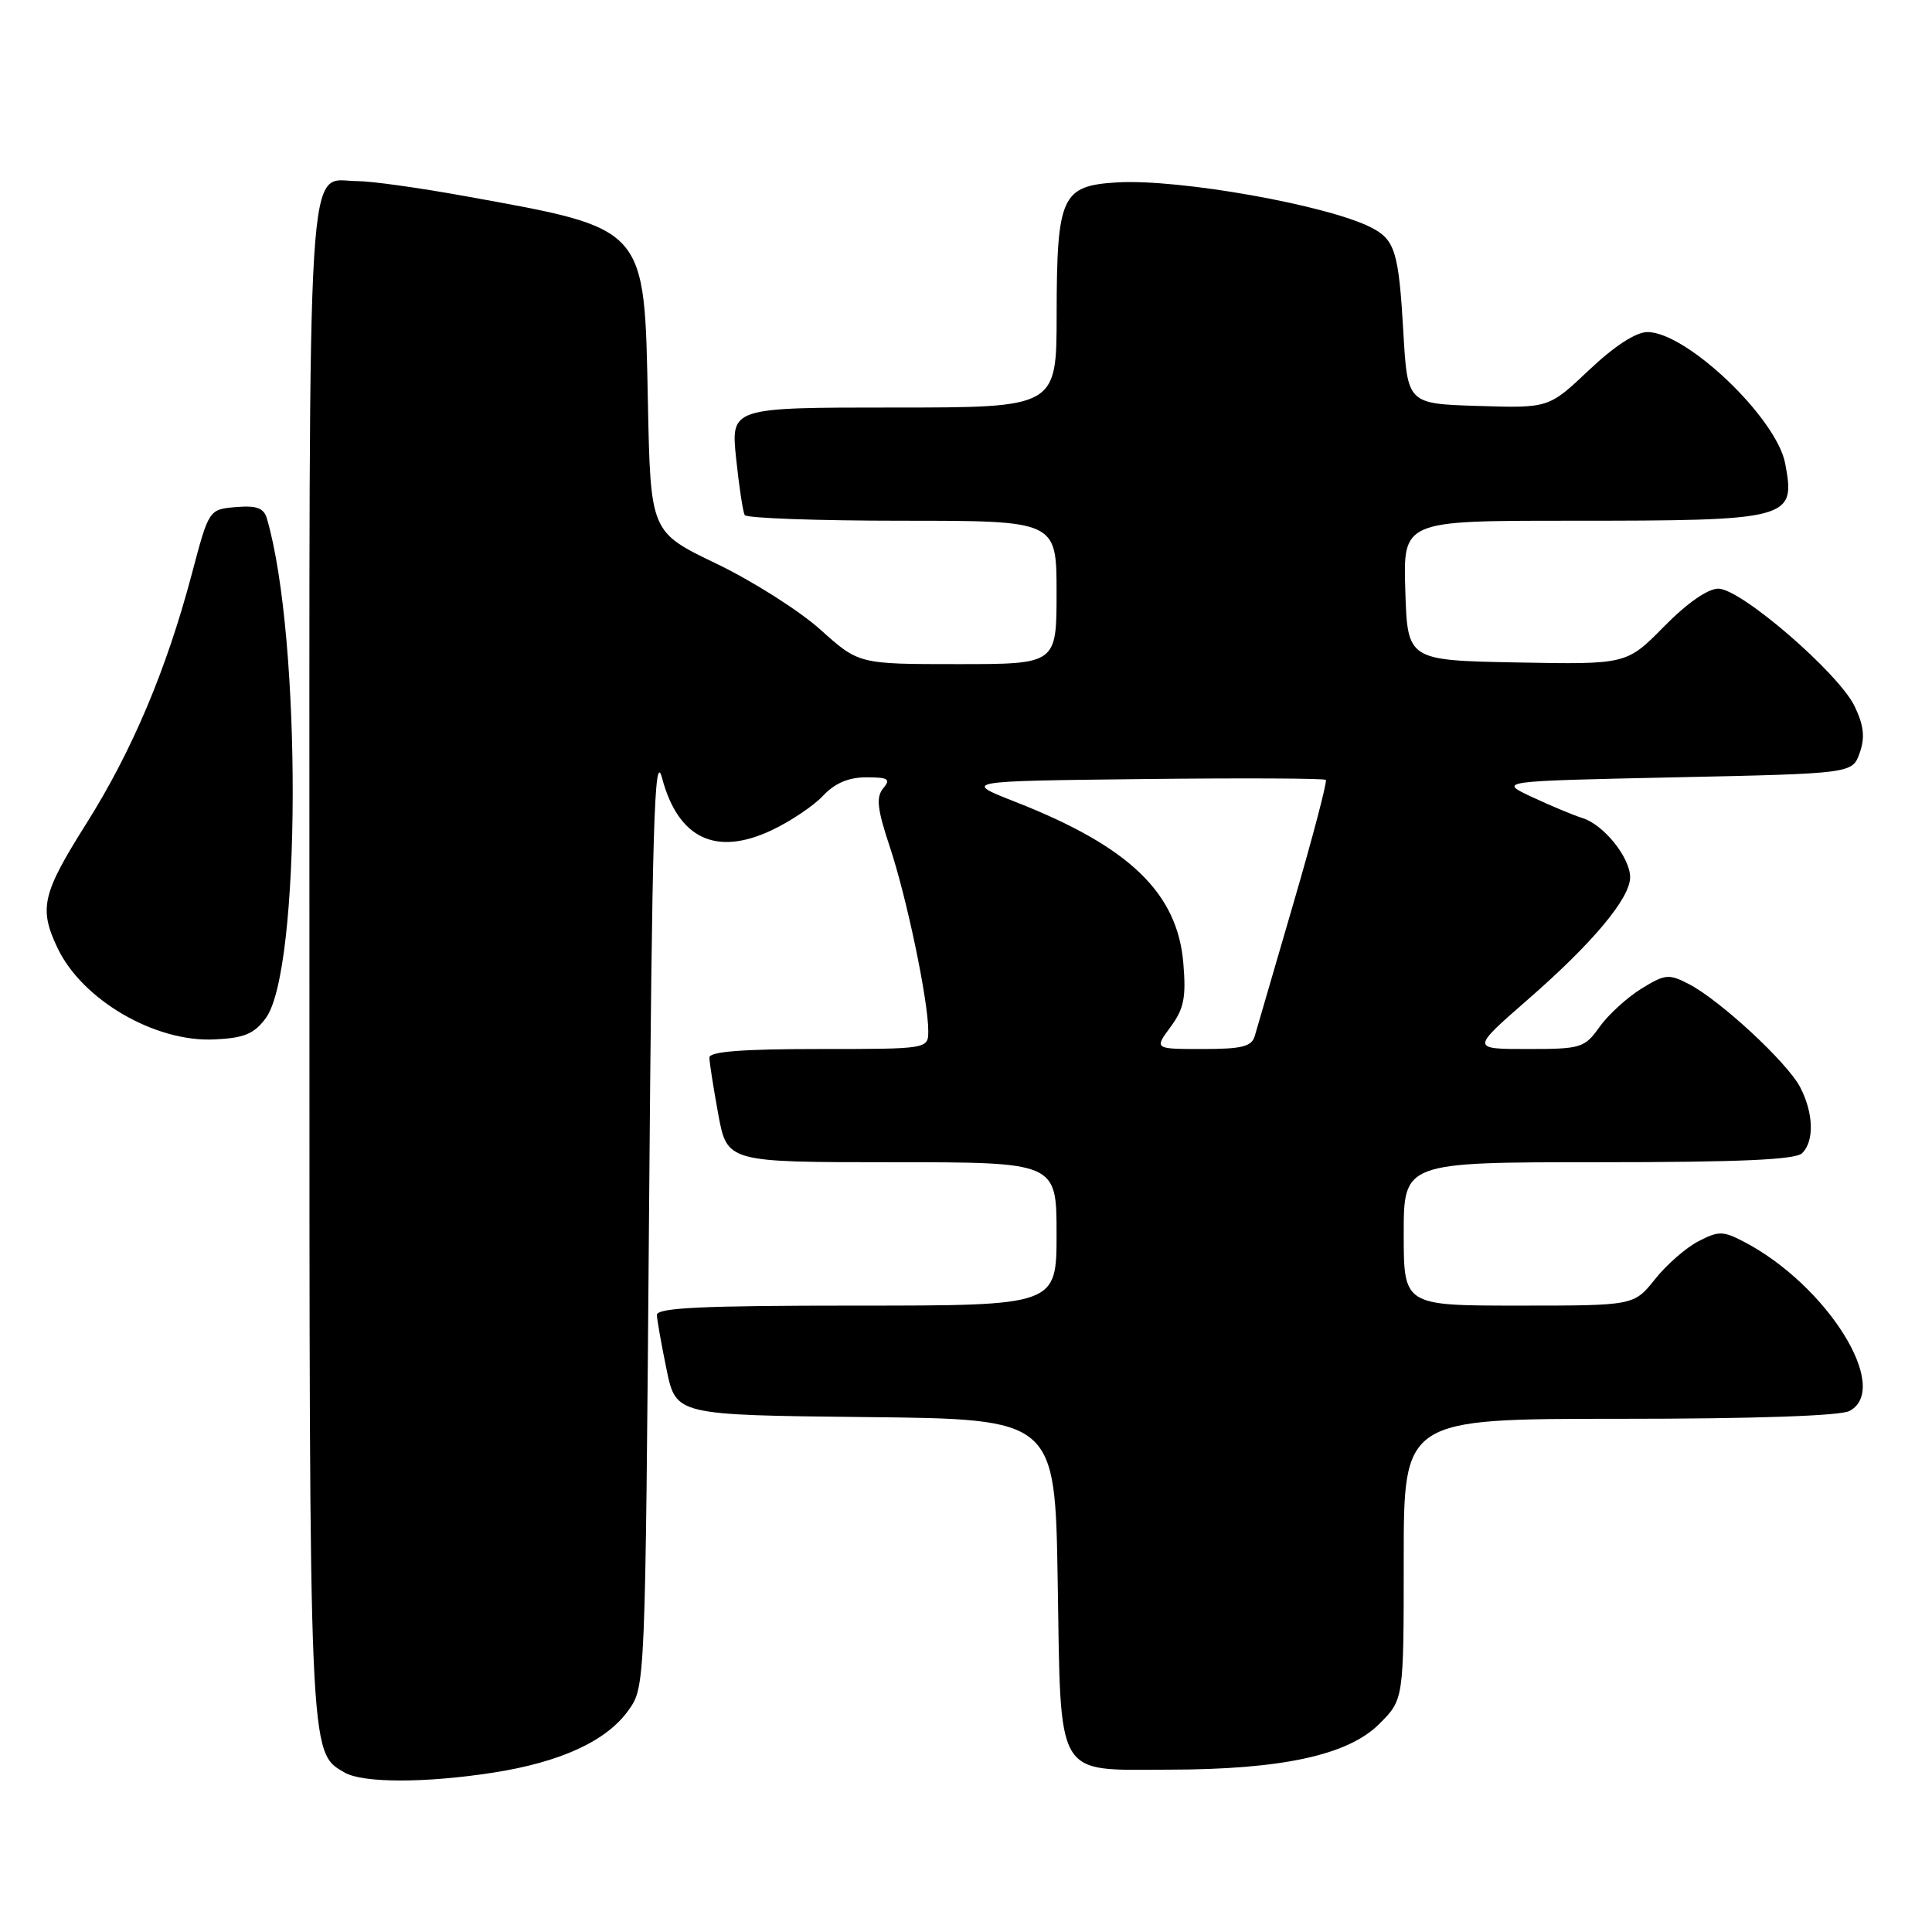 <?xml version="1.0" encoding="UTF-8" standalone="no"?>
<!DOCTYPE svg PUBLIC "-//W3C//DTD SVG 1.1//EN" "http://www.w3.org/Graphics/SVG/1.1/DTD/svg11.dtd" >
<svg xmlns="http://www.w3.org/2000/svg" xmlns:xlink="http://www.w3.org/1999/xlink" version="1.1" viewBox="0 0 256 256">
 <g >
 <path fill="currentColor"
d=" M 65.31 234.89 C 74.27 233.50 80.37 230.70 83.27 226.63 C 85.50 223.50 85.50 223.50 86.00 161.00 C 86.41 109.36 86.71 99.29 87.72 103.07 C 89.86 111.11 94.84 113.49 102.23 110.02 C 104.71 108.85 107.78 106.80 109.05 105.45 C 110.63 103.77 112.43 103.00 114.80 103.00 C 117.71 103.00 118.06 103.23 117.03 104.46 C 116.06 105.63 116.24 107.21 117.91 112.23 C 120.15 118.95 123.00 132.60 123.00 136.59 C 123.00 139.00 123.00 139.00 108.50 139.00 C 98.35 139.00 94.00 139.34 94.00 140.13 C 94.00 140.76 94.53 144.13 95.17 147.63 C 96.35 154.00 96.35 154.00 118.17 154.00 C 140.00 154.00 140.00 154.00 140.00 163.50 C 140.00 173.00 140.00 173.00 113.50 173.00 C 92.94 173.00 87.01 173.28 87.04 174.25 C 87.07 174.94 87.65 178.20 88.33 181.50 C 89.58 187.50 89.58 187.50 114.69 187.77 C 139.80 188.03 139.80 188.03 140.15 209.48 C 140.58 236.02 139.70 234.50 154.79 234.49 C 169.81 234.48 178.60 232.58 182.75 228.44 C 186.00 225.20 186.00 225.20 186.00 206.60 C 186.00 188.00 186.00 188.00 214.57 188.00 C 232.34 188.00 243.86 187.61 245.07 186.96 C 250.67 183.97 242.06 170.22 230.99 164.49 C 228.30 163.10 227.70 163.10 225.04 164.48 C 223.41 165.32 220.82 167.58 219.29 169.51 C 216.50 173.00 216.50 173.00 201.25 173.00 C 186.00 173.00 186.00 173.00 186.00 163.50 C 186.00 154.00 186.00 154.00 211.80 154.00 C 230.53 154.00 237.93 153.67 238.80 152.80 C 240.42 151.18 240.31 147.50 238.54 144.08 C 236.85 140.80 227.92 132.53 223.76 130.38 C 221.13 129.02 220.62 129.07 217.47 131.02 C 215.58 132.19 213.10 134.46 211.95 136.07 C 209.96 138.86 209.51 139.00 202.40 139.00 C 194.94 139.00 194.94 139.00 202.37 132.51 C 211.03 124.97 216.00 119.03 216.00 116.24 C 216.00 113.64 212.52 109.30 209.72 108.41 C 208.50 108.03 205.47 106.76 203.00 105.61 C 198.50 103.50 198.50 103.50 221.98 103.00 C 245.45 102.50 245.45 102.50 246.42 99.76 C 247.14 97.71 246.97 96.15 245.76 93.61 C 243.66 89.21 230.68 78.00 227.69 78.00 C 226.29 78.00 223.52 79.93 220.48 83.03 C 215.53 88.05 215.53 88.05 201.01 87.78 C 186.50 87.50 186.50 87.50 186.21 78.25 C 185.92 69.00 185.92 69.00 207.84 69.00 C 237.32 69.00 237.94 68.83 236.55 61.43 C 235.42 55.40 223.48 44.00 218.29 44.00 C 216.77 44.00 213.92 45.85 210.55 49.04 C 205.22 54.08 205.22 54.08 195.86 53.79 C 186.50 53.50 186.50 53.50 185.95 44.00 C 185.34 33.38 184.85 31.77 181.70 30.15 C 175.90 27.18 156.22 23.68 148.02 24.17 C 140.65 24.61 140.03 25.97 140.01 41.75 C 140.00 54.00 140.00 54.00 118.42 54.00 C 96.84 54.00 96.84 54.00 97.54 60.75 C 97.93 64.46 98.44 67.84 98.68 68.25 C 98.92 68.66 108.32 69.00 119.56 69.00 C 140.00 69.00 140.00 69.00 140.00 78.50 C 140.00 88.00 140.00 88.00 126.90 88.00 C 113.79 88.00 113.79 88.00 108.71 83.43 C 105.91 80.92 99.70 76.98 94.91 74.68 C 86.20 70.50 86.20 70.50 85.85 53.32 C 85.37 29.83 85.86 30.38 61.58 25.98 C 55.57 24.89 49.19 24.00 47.40 24.00 C 40.53 24.00 41.00 16.48 41.00 127.10 C 41.00 233.46 40.94 232.13 45.66 234.87 C 48.07 236.27 56.33 236.28 65.31 234.89 Z  M 35.21 134.92 C 39.90 128.62 40.00 84.52 35.36 68.69 C 34.95 67.31 34.00 66.96 31.26 67.19 C 27.68 67.50 27.68 67.50 25.43 76.00 C 22.07 88.71 17.51 99.50 11.44 109.13 C 5.58 118.43 5.13 120.36 7.62 125.61 C 10.88 132.48 20.52 138.11 28.40 137.73 C 32.35 137.55 33.67 137.00 35.21 134.92 Z  M 155.10 136.08 C 156.88 133.67 157.18 132.18 156.80 127.65 C 156.03 118.32 149.65 112.18 134.61 106.28 C 127.52 103.50 127.52 103.50 151.41 103.23 C 164.55 103.08 175.47 103.13 175.68 103.34 C 175.88 103.55 173.96 110.87 171.41 119.61 C 168.86 128.35 166.54 136.29 166.27 137.25 C 165.86 138.68 164.60 139.00 159.35 139.00 C 152.94 139.00 152.94 139.00 155.10 136.08 Z "/>
</g>
</svg>